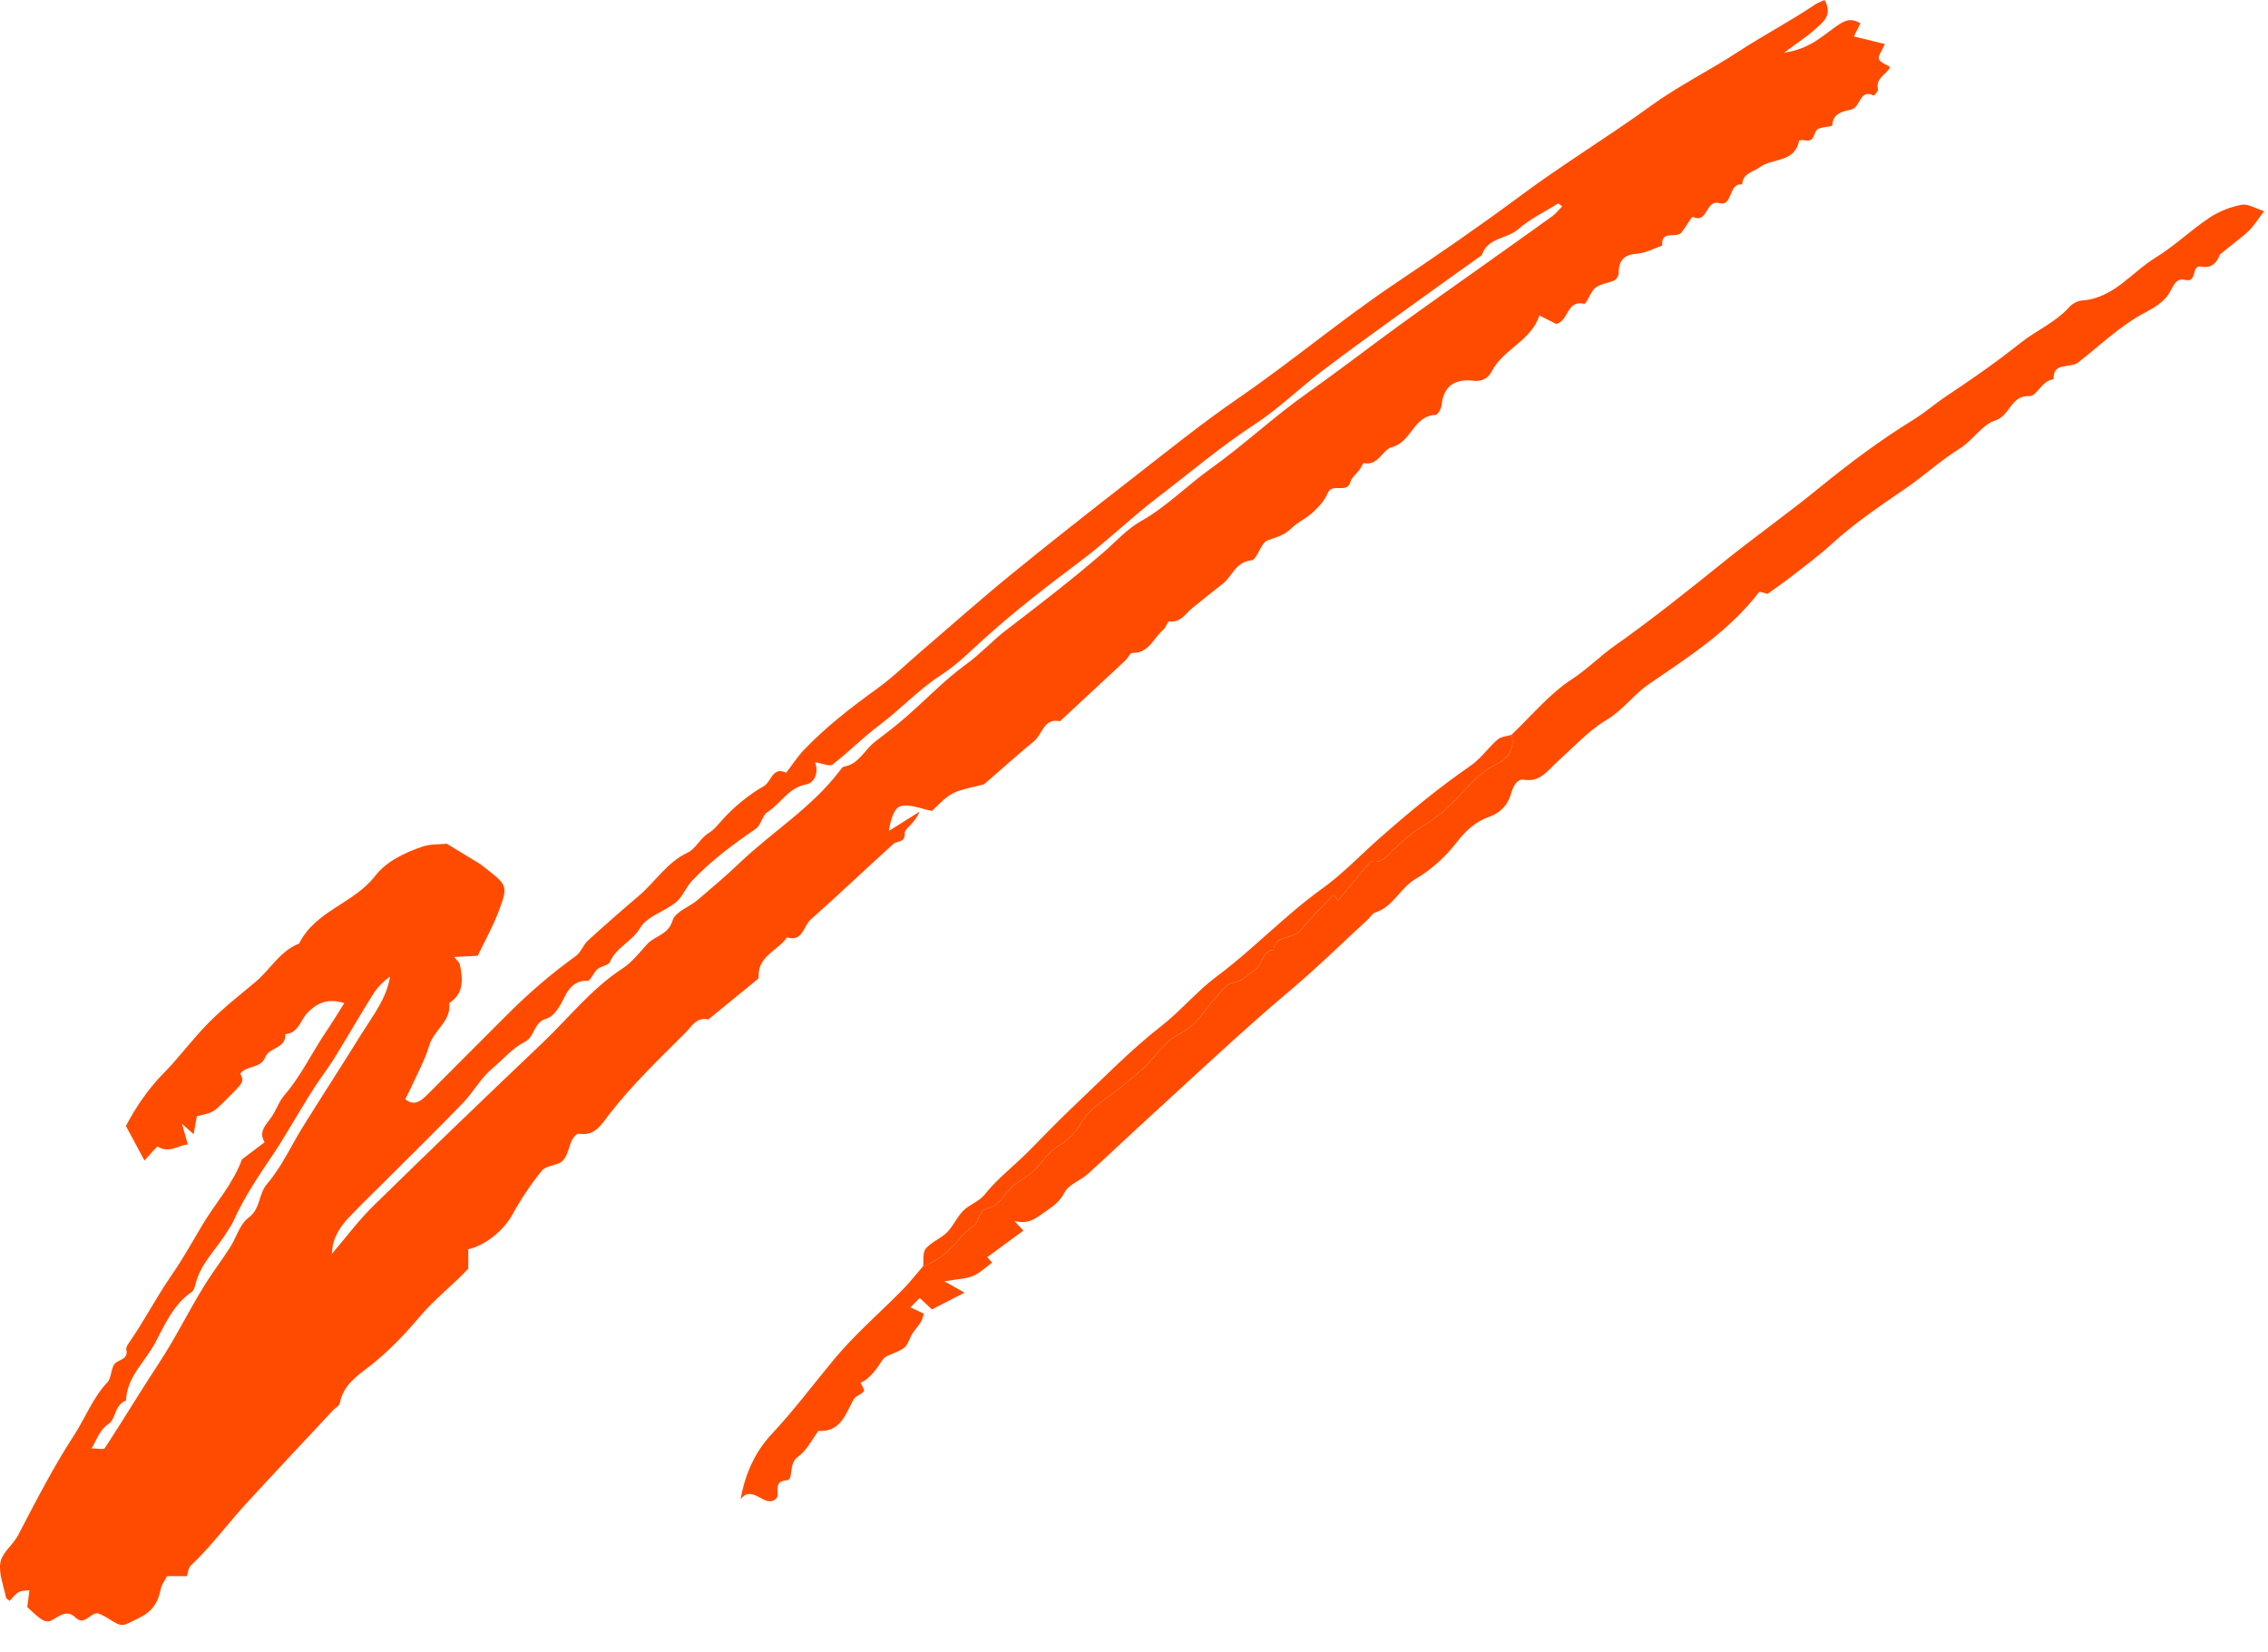 <svg width="81" height="59" viewBox="0 0 81 59" fill="none" xmlns="http://www.w3.org/2000/svg">
<path fill-rule="evenodd" clip-rule="evenodd" d="M3.271 51.729C3.499 51.729 3.705 51.78 3.743 51.721C4.397 50.718 5.014 49.69 5.673 48.69C6.253 47.809 6.716 46.863 7.266 45.966C7.561 45.482 7.908 45.03 8.215 44.553C8.442 44.199 8.563 43.72 8.874 43.492C9.315 43.169 9.221 42.647 9.545 42.273C10.066 41.67 10.401 40.908 10.829 40.223C11.52 39.117 12.229 38.022 12.917 36.914C13.317 36.272 13.802 35.671 13.933 34.872C13.687 35.055 13.473 35.268 13.317 35.518C12.851 36.262 12.415 37.024 11.954 37.771C11.73 38.133 11.467 38.471 11.236 38.828C10.989 39.212 10.756 39.606 10.517 39.996C10.278 40.386 10.052 40.785 9.797 41.163C9.267 41.951 8.73 42.734 8.339 43.605C8.283 43.733 8.198 43.848 8.126 43.968C7.748 44.601 7.163 45.11 6.983 45.864C6.959 45.963 6.922 46.09 6.848 46.141C6.187 46.592 5.878 47.328 5.533 47.974C5.177 48.643 4.523 49.184 4.501 50.023C4.09 50.157 4.144 50.673 3.89 50.842C3.559 51.064 3.489 51.354 3.271 51.729ZM11.857 44.777C12.345 44.207 12.794 43.598 13.327 43.074C15.329 41.113 17.35 39.172 19.381 37.24C20.32 36.347 21.124 35.31 22.231 34.59C22.571 34.368 22.836 34.026 23.114 33.719C23.388 33.416 23.868 33.395 24.023 32.869C24.113 32.563 24.624 32.392 24.924 32.135C25.424 31.707 25.936 31.275 26.402 30.83C27.576 29.708 28.99 28.846 29.985 27.534C30.03 27.474 30.084 27.39 30.145 27.379C30.679 27.288 30.873 26.779 31.247 26.493C31.62 26.207 31.996 25.922 32.35 25.613C33.072 24.984 33.739 24.279 34.511 23.72C35.023 23.349 35.436 22.886 35.927 22.51C37.107 21.605 38.286 20.703 39.411 19.726C39.849 19.346 40.258 18.888 40.75 18.611C41.671 18.092 42.395 17.338 43.241 16.735C44.418 15.895 45.48 14.894 46.66 14.059C47.771 13.272 48.847 12.441 49.947 11.64C50.929 10.926 51.923 10.229 52.912 9.525C53.755 8.925 54.6 8.327 55.439 7.721C55.57 7.626 55.672 7.492 55.797 7.368C55.703 7.305 55.658 7.262 55.646 7.269C55.166 7.567 54.643 7.817 54.224 8.184C53.816 8.54 53.123 8.483 52.925 9.11C51.996 9.776 51.064 10.438 50.138 11.108C49.152 11.822 48.162 12.53 47.194 13.268C46.387 13.883 45.654 14.606 44.808 15.157C43.599 15.943 42.509 16.877 41.368 17.746C40.413 18.474 39.547 19.322 38.586 20.042C37.425 20.913 36.278 21.796 35.198 22.767C34.682 23.231 34.186 23.738 33.606 24.111C32.805 24.626 32.169 25.328 31.414 25.892C30.828 26.33 30.311 26.858 29.732 27.306C29.631 27.384 29.375 27.264 29.107 27.221C29.246 27.558 29.108 27.955 28.794 28.014C28.153 28.133 27.89 28.7 27.412 29C27.222 29.118 27.183 29.47 26.995 29.598C26.183 30.154 25.397 30.738 24.719 31.452C24.5 31.683 24.385 32.024 24.145 32.221C23.737 32.556 23.109 32.724 22.866 33.135C22.573 33.632 22.009 33.828 21.785 34.355C21.732 34.479 21.47 34.499 21.341 34.609C21.197 34.732 21.088 35.038 20.978 35.032C20.555 35.005 20.317 35.298 20.188 35.557C20.017 35.901 19.816 36.291 19.515 36.379C19.043 36.516 19.113 37.023 18.746 37.208C18.299 37.433 17.967 37.838 17.584 38.158C17.172 38.501 16.903 39.01 16.526 39.4C15.583 40.374 14.614 41.322 13.655 42.28C13.256 42.68 12.847 43.071 12.46 43.481C12.128 43.833 11.866 44.231 11.857 44.777ZM12.296 35.826C11.655 35.621 11.277 35.872 10.989 36.164C10.728 36.428 10.67 36.892 10.19 36.935C10.224 37.448 9.613 37.404 9.478 37.75C9.312 38.177 8.806 38.039 8.581 38.345C8.724 38.634 8.724 38.634 8.047 39.303C7.608 39.737 7.608 39.737 7.031 39.863C6.994 40.067 6.957 40.274 6.915 40.507C6.798 40.402 6.718 40.331 6.499 40.135C6.593 40.465 6.644 40.644 6.709 40.875C6.388 40.885 6.066 41.211 5.639 40.953C5.598 40.929 5.354 41.245 5.16 41.448C4.935 41.027 4.728 40.643 4.497 40.214C4.848 39.55 5.278 38.903 5.842 38.331C6.407 37.757 6.886 37.095 7.455 36.524C7.969 36.006 8.547 35.549 9.111 35.081C9.648 34.635 9.991 33.968 10.683 33.699C11.257 32.526 12.642 32.271 13.403 31.278C13.8 30.759 14.458 30.45 15.099 30.232C15.366 30.141 15.671 30.163 15.96 30.134L17.153 30.863C17.208 30.905 17.265 30.945 17.319 30.988C18.122 31.621 18.148 31.631 17.821 32.517C17.617 33.071 17.321 33.59 17.061 34.135C16.814 34.148 16.561 34.16 16.222 34.178C16.321 34.305 16.407 34.367 16.423 34.445C16.532 34.966 16.579 35.479 16.043 35.826C16.122 36.475 15.491 36.788 15.33 37.339C15.175 37.869 14.894 38.362 14.667 38.87C14.609 38.998 14.541 39.121 14.472 39.257C14.795 39.523 15.038 39.323 15.29 39.068C16.216 38.132 17.153 37.205 18.082 36.271C18.853 35.495 19.676 34.782 20.566 34.143C20.748 34.012 20.829 33.746 21 33.59C21.596 33.045 22.205 32.513 22.82 31.99C23.407 31.491 23.815 30.802 24.553 30.454C24.841 30.318 25.009 29.942 25.289 29.767C25.53 29.617 25.666 29.418 25.846 29.226C26.261 28.781 26.751 28.377 27.28 28.076C27.547 27.924 27.587 27.358 28.076 27.599C28.292 27.32 28.485 27.017 28.729 26.764C29.514 25.946 30.407 25.258 31.325 24.595C31.887 24.189 32.387 23.699 32.915 23.246C33.971 22.342 35.009 21.415 36.086 20.537C37.514 19.371 38.966 18.233 40.42 17.101C41.669 16.13 42.902 15.132 44.205 14.236C46.12 12.92 47.898 11.422 49.83 10.123C51.334 9.112 52.839 8.081 54.291 7.001C55.811 5.87 57.428 4.891 58.958 3.781C59.953 3.06 61.069 2.51 62.098 1.836C62.984 1.256 63.924 0.768 64.801 0.176C64.909 0.102 65.038 0.059 65.162 0C65.475 0.551 65.092 0.804 64.802 1.065C64.531 1.308 64.222 1.507 63.718 1.883C64.647 1.747 65.099 1.27 65.601 0.925C65.88 0.734 66.087 0.623 66.443 0.833C66.368 0.986 66.293 1.137 66.211 1.303C66.543 1.384 66.908 1.473 67.317 1.573C67.208 1.825 67.065 2 67.104 2.109C67.149 2.232 67.357 2.297 67.505 2.394C67.389 2.661 66.968 2.781 67.073 3.193C67.088 3.253 66.931 3.421 66.918 3.414C66.406 3.155 66.464 3.832 66.111 3.914C65.902 3.963 65.453 4.014 65.439 4.475C65.437 4.535 64.974 4.52 64.877 4.651C64.757 4.816 64.786 5.08 64.463 5.01C64.394 4.994 64.256 5.005 64.253 5.023C64.104 5.818 63.303 5.636 62.852 5.971C62.617 6.145 62.237 6.187 62.222 6.588C61.71 6.526 61.905 7.389 61.396 7.253C60.906 7.123 61.004 8.003 60.457 7.746C60.42 7.728 60.203 8.117 60.053 8.304C59.874 8.528 59.311 8.195 59.365 8.771C59.068 8.872 58.775 9.037 58.472 9.059C58.005 9.093 57.81 9.293 57.812 9.747C57.813 9.838 57.737 9.975 57.659 10.012C57.44 10.117 57.163 10.131 56.983 10.274C56.799 10.419 56.66 10.869 56.578 10.85C55.943 10.705 56.033 11.458 55.583 11.57C55.429 11.493 55.243 11.4 54.977 11.268C54.683 12.18 53.695 12.455 53.278 13.262C53.162 13.487 52.948 13.637 52.631 13.599C51.983 13.522 51.554 13.763 51.484 14.478C51.472 14.603 51.345 14.818 51.266 14.82C50.485 14.844 50.411 15.788 49.717 15.967C49.372 16.056 49.232 16.643 48.71 16.541C48.675 16.534 48.614 16.699 48.555 16.778C48.448 16.922 48.276 17.046 48.232 17.207C48.107 17.66 47.577 17.215 47.413 17.621C47.309 17.878 47.094 18.107 46.884 18.301C46.651 18.517 46.338 18.651 46.114 18.875C45.866 19.124 45.574 19.186 45.268 19.3C45.019 19.393 44.904 19.989 44.692 20.012C44.123 20.073 44.018 20.568 43.685 20.835C43.319 21.13 42.946 21.416 42.583 21.715C42.334 21.919 42.169 22.251 41.755 22.192C41.703 22.185 41.641 22.41 41.55 22.487C41.196 22.782 41.038 23.335 40.437 23.32C40.36 23.318 40.285 23.5 40.196 23.583C39.418 24.31 38.639 25.034 37.859 25.758C37.277 25.634 37.232 26.222 36.933 26.468C36.337 26.956 35.768 27.476 35.183 27.977C35.134 28.02 35.056 28.034 34.989 28.05C33.976 28.288 33.976 28.287 33.286 28.961C32.912 28.892 32.502 28.705 32.164 28.793C31.932 28.854 31.8 29.297 31.747 29.676C32.032 29.497 32.319 29.316 32.842 28.988C32.641 29.453 32.308 29.584 32.315 29.753C32.329 30.114 32.041 30.018 31.904 30.142C30.914 31.037 29.949 31.959 28.951 32.843C28.692 33.073 28.673 33.653 28.107 33.477C27.786 33.951 27.073 34.139 27.093 34.863C27.093 34.897 27.089 34.946 27.068 34.964C26.479 35.448 25.888 35.929 25.297 36.411C24.875 36.31 24.704 36.66 24.479 36.885C23.535 37.829 22.568 38.749 21.747 39.813C21.496 40.139 21.247 40.594 20.675 40.489C20.608 40.477 20.483 40.612 20.436 40.704C20.313 40.953 20.277 41.274 20.095 41.456C19.913 41.638 19.512 41.615 19.357 41.805C18.955 42.296 18.6 42.835 18.293 43.391C18.007 43.91 17.363 44.475 16.724 44.616V45.309C16.176 45.896 15.524 46.395 14.993 47.022C14.459 47.651 13.88 48.263 13.232 48.769C12.745 49.148 12.26 49.461 12.135 50.116C12.117 50.208 11.981 50.275 11.904 50.358C10.866 51.471 9.821 52.578 8.792 53.7C8.123 54.428 7.54 55.233 6.814 55.912C6.724 55.996 6.717 56.168 6.675 56.292H5.965C5.888 56.445 5.77 56.594 5.739 56.758C5.645 57.238 5.441 57.556 4.957 57.79C4.362 58.077 4.398 58.148 3.855 57.795C3.768 57.738 3.67 57.696 3.577 57.648C3.257 57.482 3.054 58.114 2.696 57.77C2.424 57.508 2.2 57.656 1.917 57.83C1.635 58.004 1.498 57.891 0.974 57.394C1.003 57.164 1.027 56.98 1.05 56.795C0.921 56.814 0.775 56.801 0.669 56.861C0.543 56.932 0.451 57.066 0.341 57.175C0.297 57.134 0.223 57.099 0.213 57.05C0.129 56.631 -0.056 56.189 0.016 55.795C0.08 55.445 0.471 55.167 0.65 54.823C1.281 53.611 1.905 52.397 2.651 51.248C3.055 50.626 3.316 49.918 3.839 49.364C3.991 49.202 3.953 48.86 4.106 48.698C4.256 48.539 4.591 48.562 4.51 48.193C4.492 48.112 4.578 47.998 4.637 47.913C5.159 47.159 5.58 46.337 6.097 45.589C6.502 45.002 6.85 44.391 7.207 43.782C7.671 42.993 8.307 42.309 8.63 41.434C8.641 41.402 8.678 41.377 8.708 41.355C8.955 41.167 9.202 40.981 9.45 40.795C9.23 40.428 9.475 40.195 9.673 39.926C9.859 39.673 9.954 39.349 10.156 39.115C10.765 38.409 11.153 37.564 11.673 36.804C11.871 36.516 12.049 36.215 12.296 35.826Z" fill="#FF4B00"/>
<path fill-rule="evenodd" clip-rule="evenodd" d="M53.979 26.244C54.693 25.567 55.335 24.781 56.146 24.253C56.693 23.897 57.14 23.434 57.666 23.063C59.018 22.112 60.315 21.069 61.603 20.033C62.703 19.148 63.856 18.334 64.95 17.441C66.03 16.56 67.154 15.716 68.339 14.988C68.764 14.726 69.137 14.394 69.547 14.123C70.439 13.534 71.323 12.914 72.165 12.244C72.726 11.798 73.408 11.519 73.898 10.969C74.007 10.847 74.198 10.744 74.357 10.732C75.492 10.652 76.129 9.722 76.995 9.193C77.666 8.783 78.243 8.219 78.9 7.781C79.24 7.554 79.652 7.39 80.053 7.314C80.289 7.268 80.569 7.452 80.861 7.542C80.696 7.764 80.56 7.959 80.41 8.143C80.334 8.237 80.234 8.312 80.145 8.396L79.283 9.087C79.171 9.398 78.97 9.591 78.62 9.522C78.235 9.445 78.506 10.115 78.031 9.995C77.7 9.911 77.611 10.249 77.451 10.503C77.274 10.785 76.933 10.993 76.623 11.156C75.724 11.626 75.004 12.338 74.215 12.948C73.932 13.167 73.314 12.912 73.342 13.545C72.923 13.581 72.749 14.156 72.479 14.146C71.804 14.118 71.794 14.848 71.257 15.017C70.79 15.164 70.465 15.725 69.987 16.021C69.318 16.437 68.731 16.98 68.081 17.427C67.161 18.058 66.238 18.678 65.411 19.434C64.957 19.849 64.459 20.215 63.973 20.594C63.688 20.816 63.39 21.019 63.127 21.21C63.03 21.189 62.847 21.112 62.818 21.151C61.754 22.544 60.299 23.466 58.884 24.436C58.342 24.807 57.97 25.357 57.383 25.707C56.732 26.095 56.2 26.685 55.626 27.199C55.274 27.514 55.02 27.945 54.413 27.848C54.184 27.811 54.039 28.081 53.958 28.37C53.858 28.727 53.59 29.031 53.204 29.164C52.697 29.338 52.347 29.668 52.015 30.095C51.616 30.61 51.126 31.057 50.539 31.401C50.008 31.713 49.758 32.391 49.109 32.592C49.014 32.621 48.95 32.747 48.867 32.823C47.941 33.676 47.042 34.561 46.08 35.371C44.411 36.777 42.828 38.272 41.218 39.741C40.427 40.463 39.651 41.202 38.858 41.921C38.594 42.161 38.175 42.293 38.026 42.579C37.845 42.925 37.606 43.088 37.308 43.291C37.005 43.498 36.751 43.741 36.23 43.607C36.411 43.801 36.461 43.855 36.55 43.951C36.119 44.267 35.692 44.581 35.259 44.898C35.306 44.951 35.376 45.029 35.433 45.094C35.21 45.255 35 45.465 34.746 45.571C34.49 45.678 34.191 45.68 33.728 45.76C34.022 45.926 34.208 46.031 34.448 46.167C33.98 46.407 33.646 46.579 33.284 46.766C33.16 46.649 33.005 46.502 32.849 46.357C32.743 46.463 32.636 46.569 32.514 46.692C32.671 46.766 32.821 46.836 32.996 46.918C32.958 47.023 32.939 47.132 32.885 47.219C32.772 47.4 32.607 47.555 32.522 47.747C32.344 48.151 32.358 48.152 31.693 48.424C31.597 48.464 31.511 48.566 31.455 48.66C31.252 49.002 30.935 49.328 30.733 49.377C30.777 49.483 30.888 49.638 30.853 49.686C30.764 49.806 30.561 49.85 30.491 49.974C30.196 50.498 30.032 51.151 29.23 51.105C28.991 51.42 28.806 51.815 28.497 52.029C28.146 52.272 28.352 52.842 28.109 52.864C27.558 52.912 27.886 53.327 27.727 53.512C27.325 53.921 26.889 52.972 26.45 53.544C26.605 52.662 26.956 51.863 27.55 51.228C28.351 50.374 29.047 49.44 29.791 48.544C30.534 47.651 31.428 46.883 32.245 46.051C32.502 45.79 32.728 45.499 32.968 45.222C33.416 45.056 33.786 44.783 34.105 44.428C34.305 44.205 34.499 43.955 34.747 43.801C35.017 43.634 34.896 43.207 35.356 43.126C35.659 43.072 35.881 42.618 36.163 42.373C36.433 42.14 36.771 41.978 37.012 41.723C37.267 41.453 37.447 41.137 37.795 40.932C38.108 40.748 38.402 40.457 38.586 40.144C38.886 39.634 39.37 39.319 39.805 39.004C40.16 38.746 40.479 38.461 40.804 38.176C41.083 37.933 41.297 37.622 41.552 37.359C41.825 37.078 42.111 36.936 42.418 36.742C42.801 36.499 43.042 36.04 43.364 35.692C43.576 35.464 43.802 35.125 44.056 35.09C44.407 35.041 44.547 34.796 44.79 34.659C45.109 34.481 45.046 33.972 45.479 33.925C45.559 33.379 46.157 33.554 46.42 33.247C46.8 32.804 47.214 32.392 47.62 31.96C47.665 32.011 47.714 32.066 47.792 32.154C48.128 31.748 48.454 31.352 48.784 30.959C48.844 30.886 48.932 30.763 48.99 30.773C49.404 30.841 49.567 30.504 49.813 30.298C50.116 30.045 50.376 29.764 50.738 29.552C51.327 29.207 51.858 28.723 52.318 28.212C52.669 27.823 53.015 27.502 53.492 27.265C53.849 27.088 54.122 26.729 53.979 26.244Z" fill="#FF4B00"/>
<path fill-rule="evenodd" clip-rule="evenodd" d="M53.979 26.244C54.122 26.729 53.849 27.088 53.492 27.265C53.015 27.502 52.669 27.823 52.318 28.212C51.858 28.723 51.327 29.207 50.738 29.552C50.376 29.764 50.116 30.045 49.813 30.298C49.568 30.504 49.404 30.841 48.99 30.773C48.932 30.763 48.844 30.886 48.784 30.959C48.454 31.352 48.128 31.748 47.792 32.154C47.714 32.066 47.665 32.011 47.62 31.96C47.214 32.392 46.8 32.804 46.42 33.247C46.157 33.554 45.559 33.379 45.479 33.925C45.046 33.972 45.109 34.481 44.79 34.659C44.547 34.796 44.407 35.041 44.056 35.09C43.802 35.125 43.576 35.464 43.364 35.692C43.042 36.04 42.801 36.499 42.418 36.742C42.111 36.936 41.825 37.079 41.552 37.359C41.297 37.622 41.083 37.933 40.804 38.176C40.479 38.461 40.16 38.747 39.805 39.004C39.37 39.319 38.886 39.634 38.586 40.144C38.402 40.457 38.108 40.748 37.795 40.932C37.447 41.137 37.267 41.453 37.012 41.723C36.771 41.979 36.433 42.14 36.163 42.373C35.881 42.618 35.659 43.072 35.356 43.126C34.896 43.207 35.017 43.634 34.747 43.801C34.499 43.955 34.305 44.205 34.105 44.428C33.786 44.783 33.416 45.056 32.968 45.222C32.994 45.007 32.946 44.729 33.064 44.591C33.266 44.354 33.6 44.234 33.824 44.01C34.048 43.787 34.175 43.466 34.399 43.242C34.623 43.018 34.972 42.908 35.164 42.666C35.634 42.073 36.236 41.626 36.76 41.093C37.313 40.53 37.863 39.961 38.438 39.419C39.434 38.477 40.396 37.486 41.474 36.645C42.179 36.096 42.742 35.402 43.447 34.879C44.763 33.9 45.883 32.696 47.218 31.738C47.962 31.204 48.6 30.524 49.291 29.917C50.323 29.009 51.38 28.133 52.515 27.351C52.881 27.099 53.147 26.707 53.487 26.412C53.608 26.306 53.813 26.297 53.979 26.244Z" fill="#FF4B00"/>
</svg>
